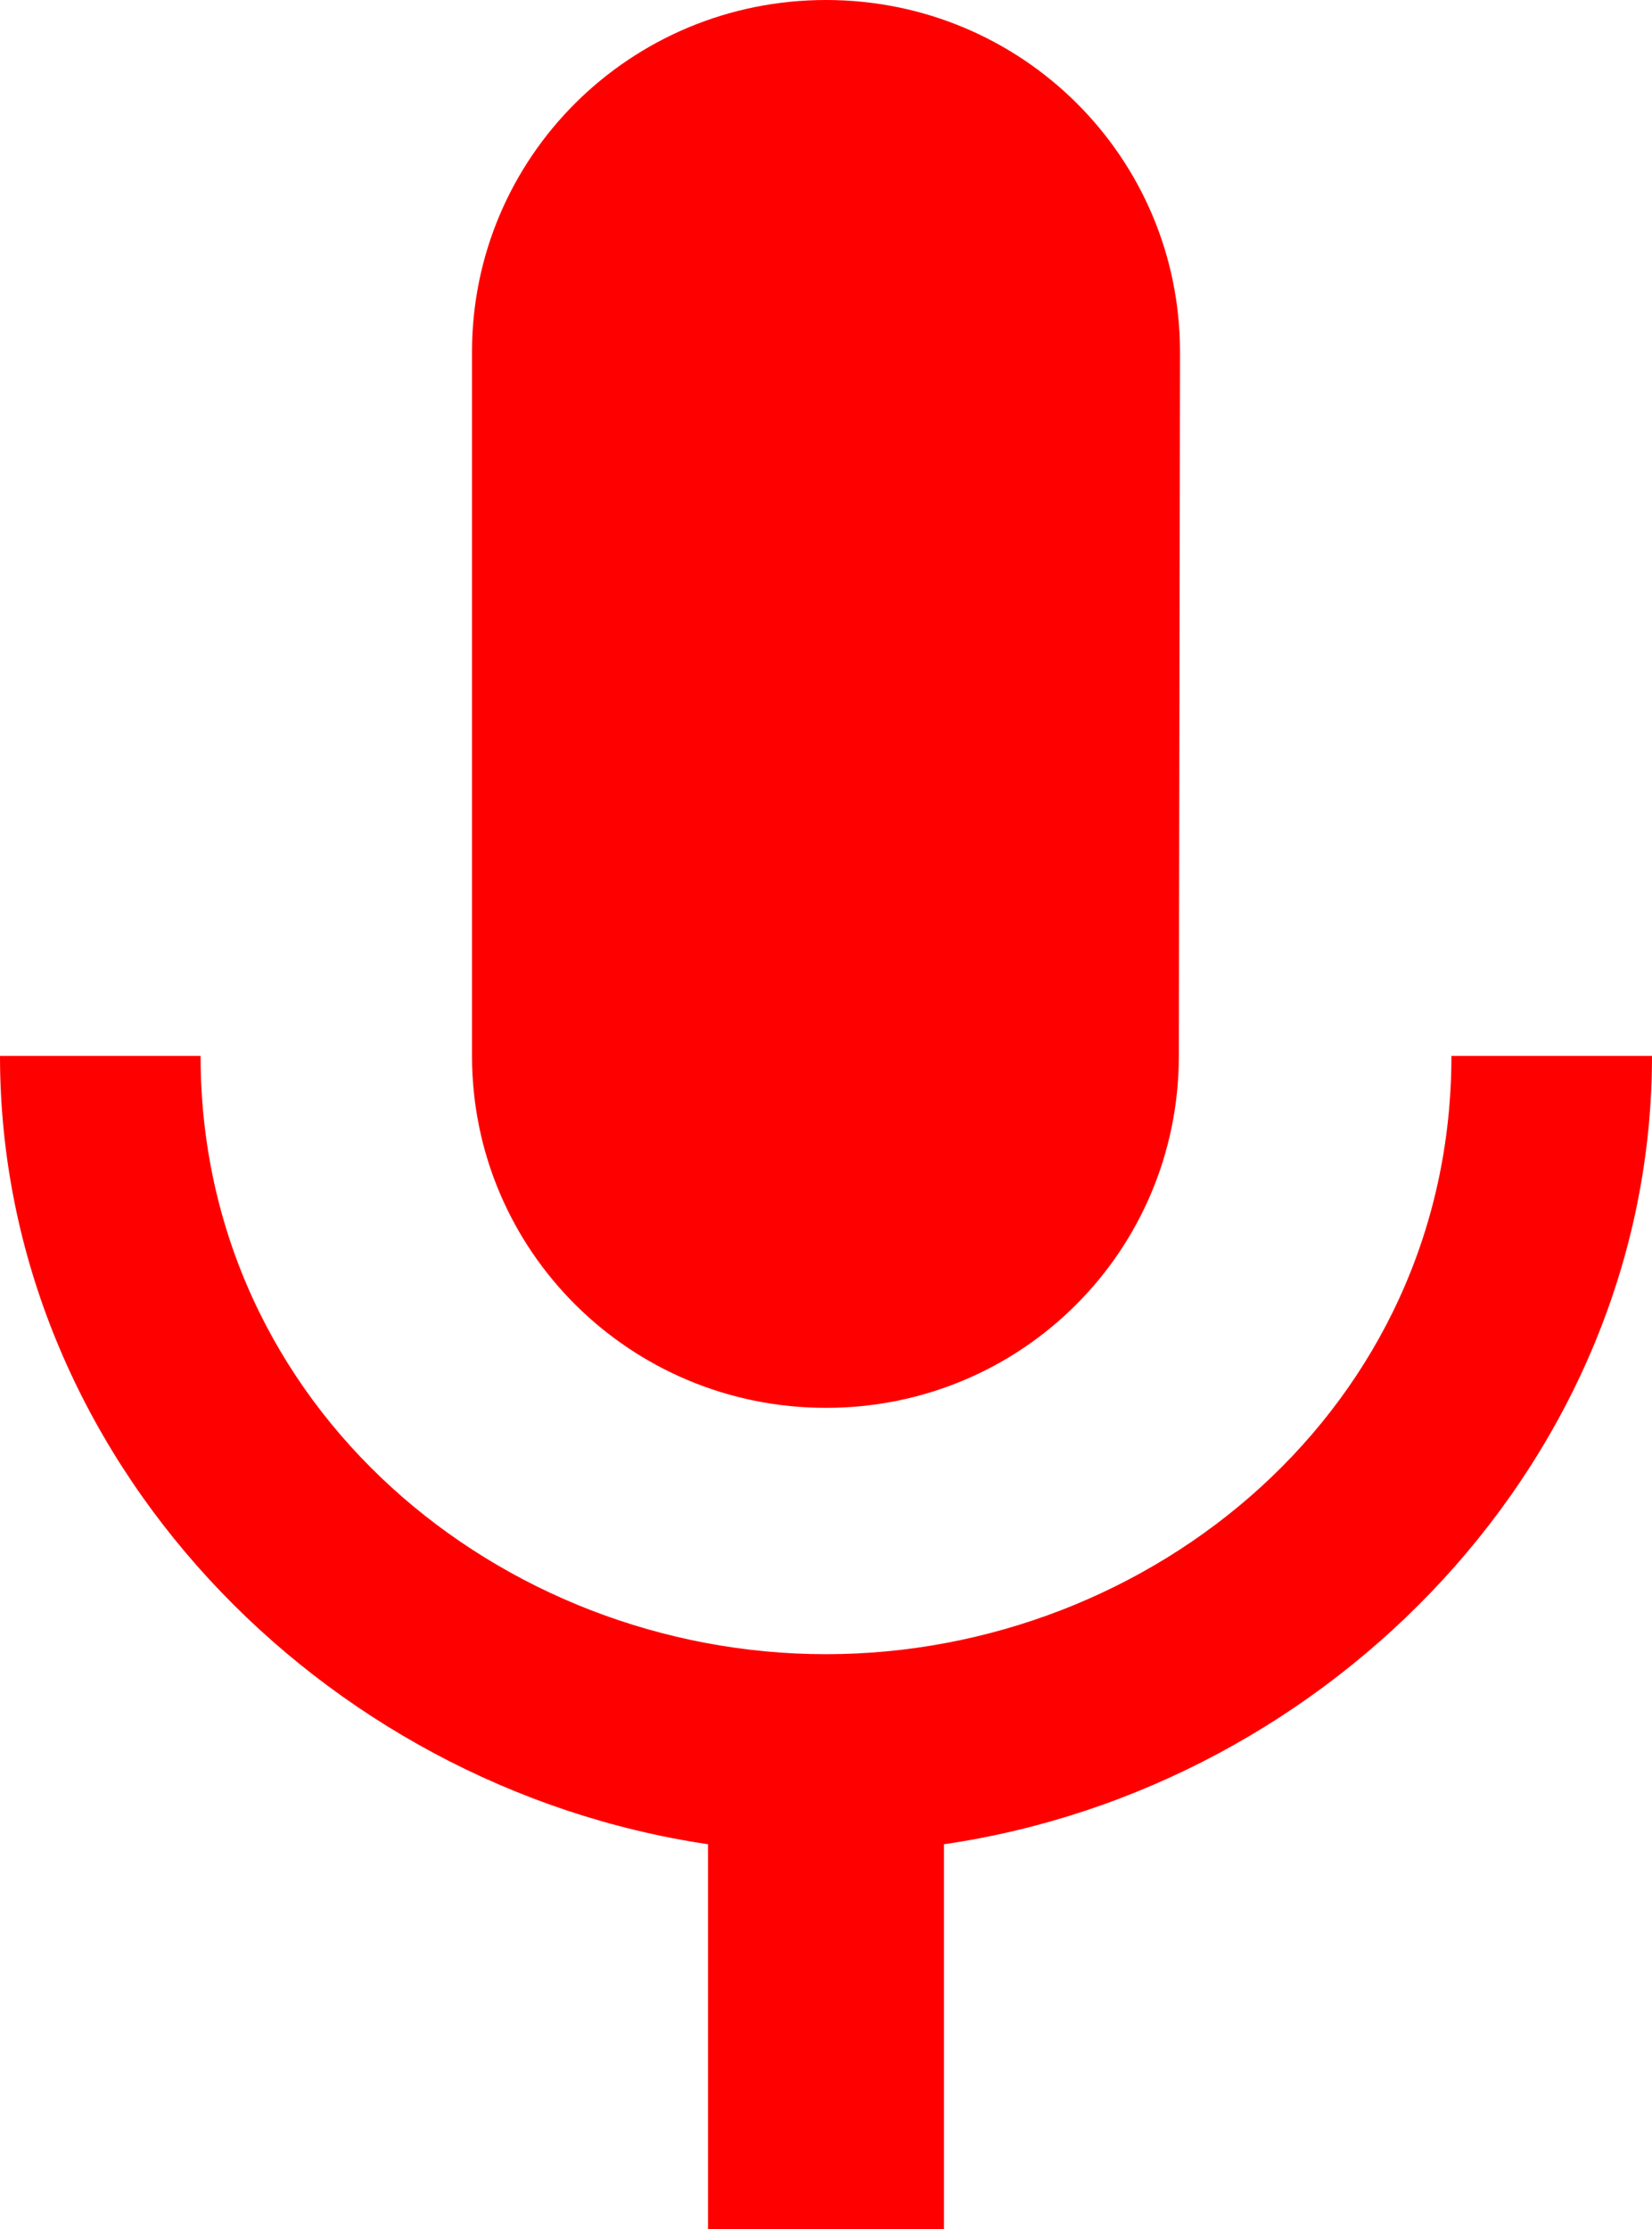<svg width="43" height="58" viewBox="0 0 43 58" fill="none" xmlns="http://www.w3.org/2000/svg">
<path d="M21.5 36.632C26.599 36.632 30.684 32.541 30.684 27.474L30.714 9.158C30.714 4.091 26.599 0 21.5 0C16.401 0 12.286 4.091 12.286 9.158V27.474C12.286 32.541 16.401 36.632 21.5 36.632ZM37.779 27.474C37.779 36.632 29.977 43.042 21.5 43.042C13.023 43.042 5.221 36.632 5.221 27.474H0C0 37.914 8.354 46.492 18.429 47.987V58H24.571V47.987C34.646 46.522 43 37.914 43 27.474H37.779Z" fill="red"/>
</svg>
